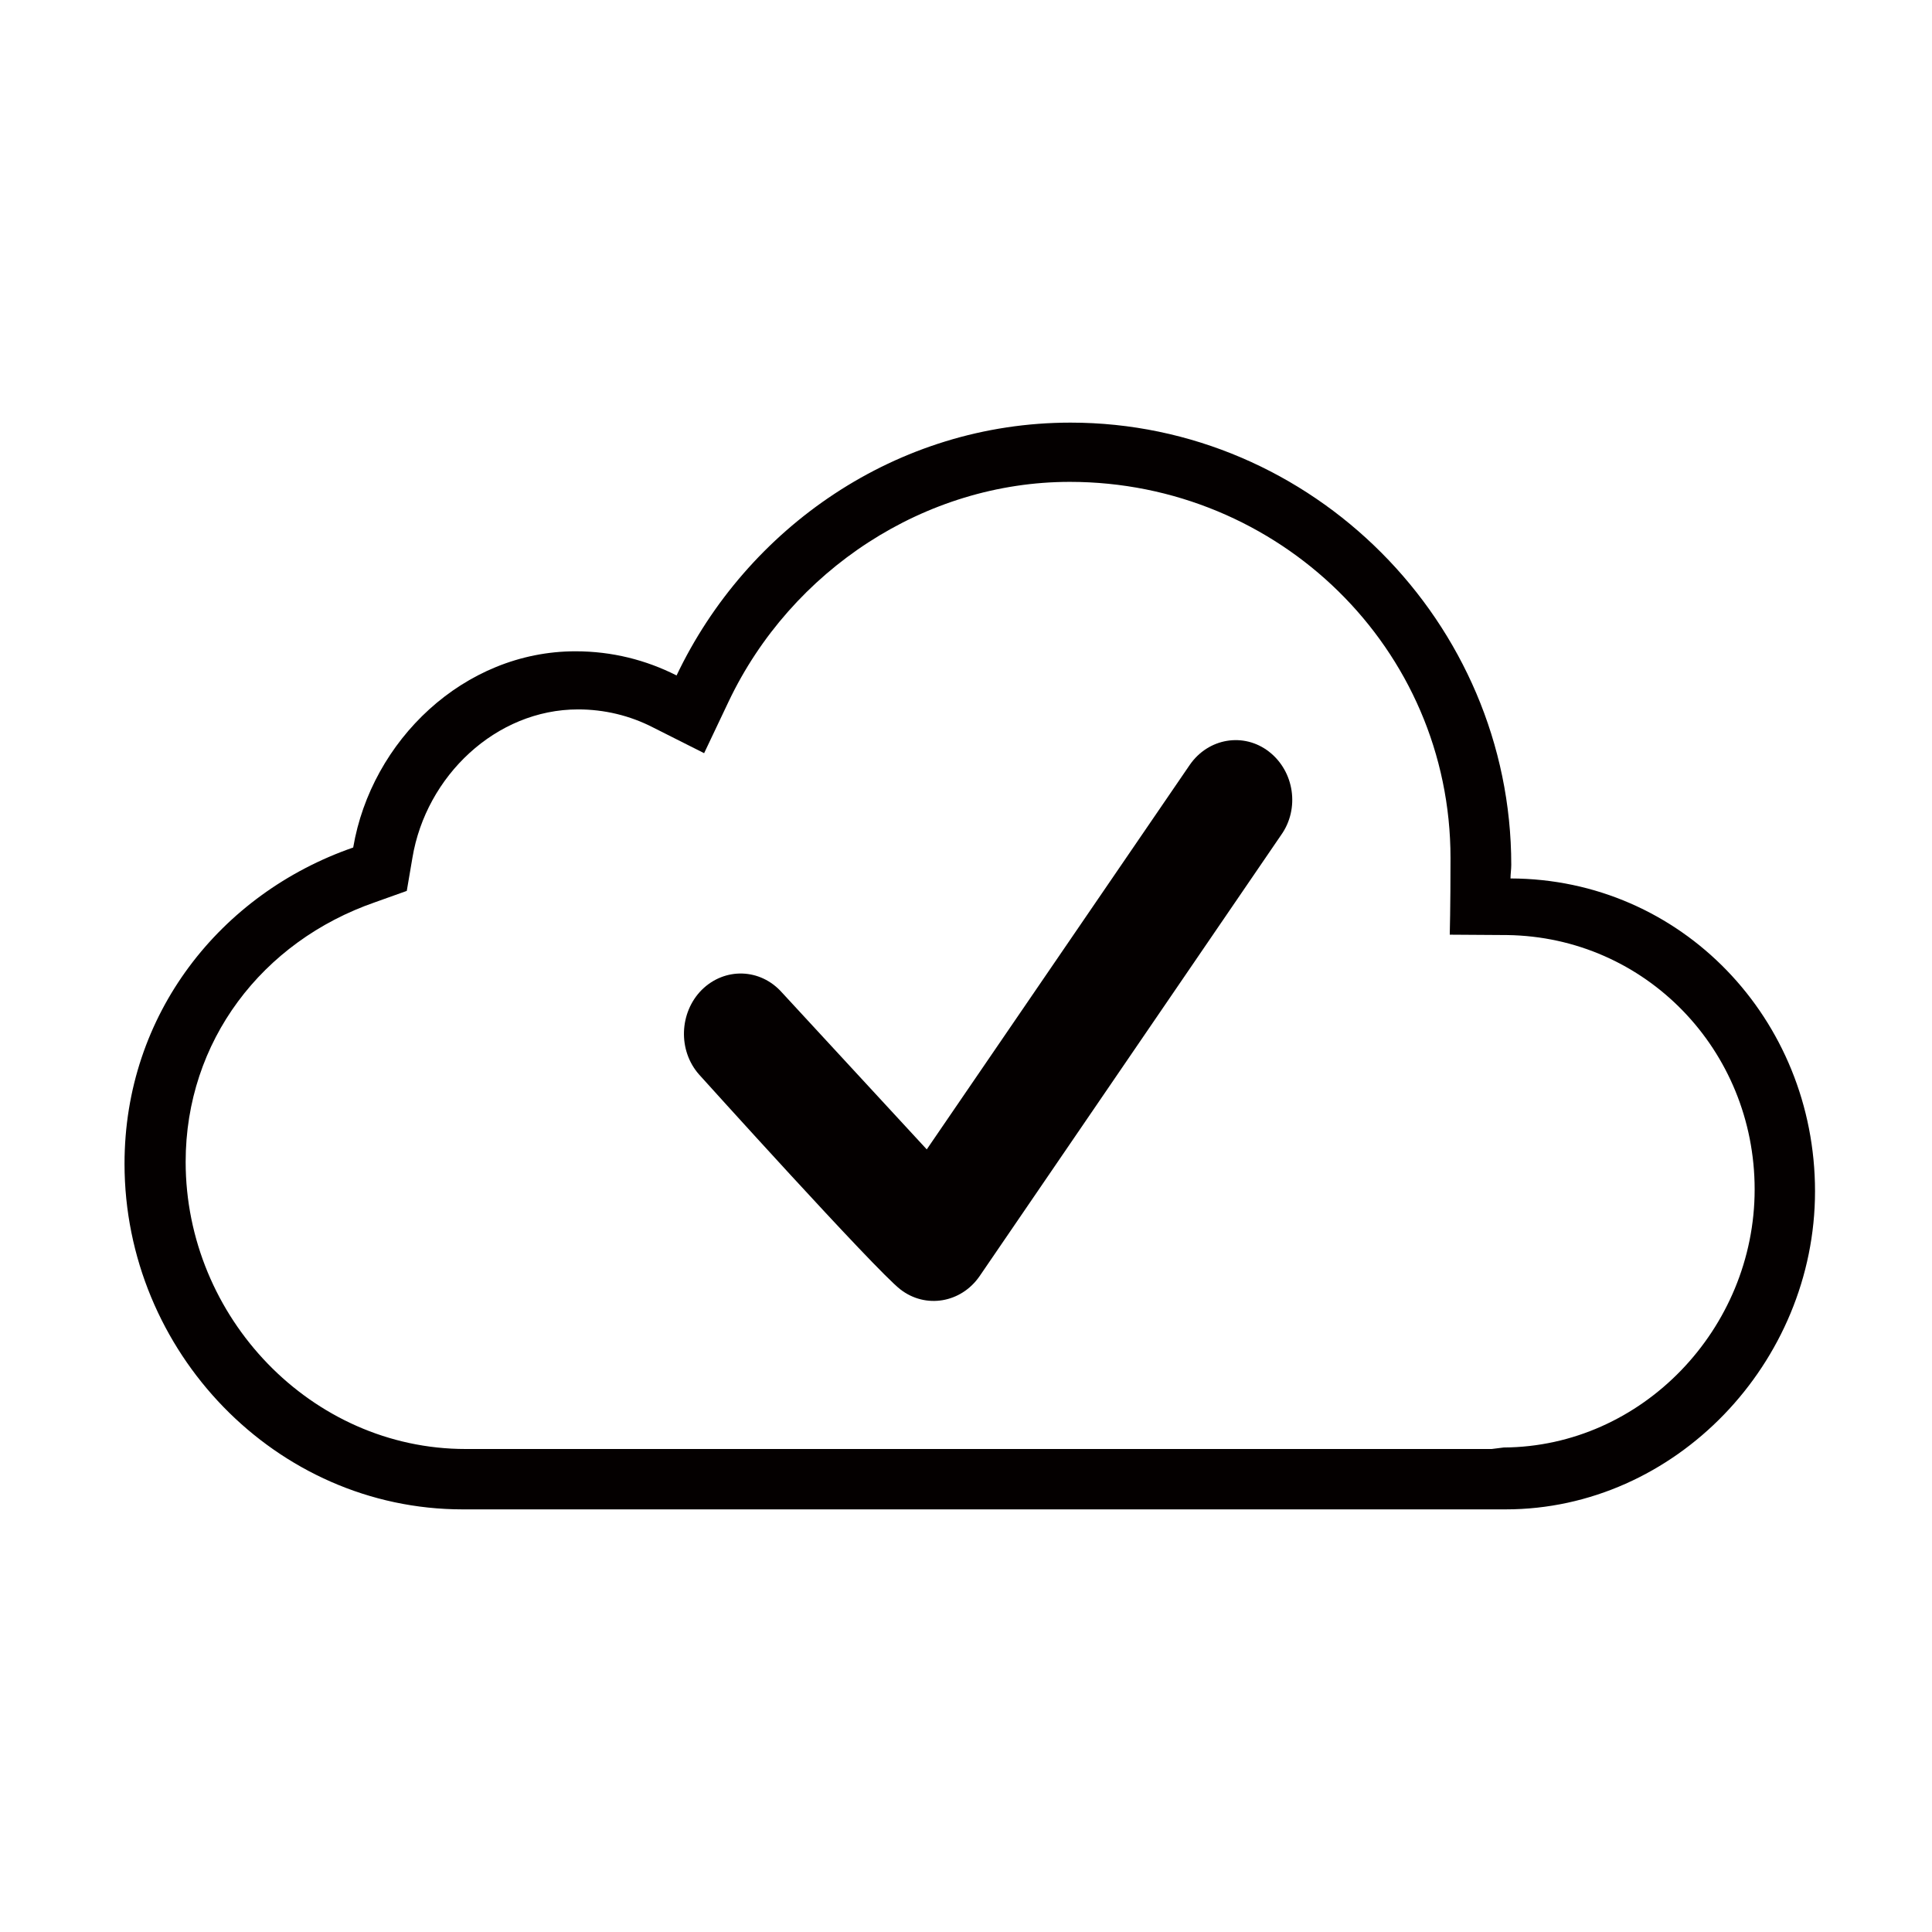 <?xml version="1.0" encoding="utf-8"?>
<!-- Generator: Adobe Illustrator 19.0.0, SVG Export Plug-In . SVG Version: 6.00 Build 0)  -->
<svg version="1.1" id="图层_1" xmlns="http://www.w3.org/2000/svg" xmlns:xlink="http://www.w3.org/1999/xlink" x="0px" y="0px"
	 viewBox="0 0 512 512" style="enable-background:new 0 0 512 512;" xml:space="preserve">
<style type="text/css">
	.st0{fill:#040000;}
</style>
<g>
	<path class="st0" d="M400.3,232.8c0-1.2,0.2-2.4,0.2-3.6c0-64.3-52.8-117.2-116.8-117.2c-46.1,0-85.8,27.9-104.4,67
		c-8.1-4.1-17.1-6.4-26.8-6.4c-29.6,0-54.1,23.7-58.9,52C58.4,236.8,33,268.8,33,308.4c0,49.8,40.1,91.6,89.6,91.6H399
		c45,0,82-38.9,82-84.3C481,270.1,445.6,232.9,400.3,232.8z M398.5,383.6l-3.2,0.4H123.4c-40.9,0-74.2-34.9-74.2-76.1
		c0-31.9,20.2-58.4,50.2-68.8l8.4-3l1.5-8.8c3.6-21.6,22.1-39.3,43.9-39.3c6.9,0,13.7,1.6,19.9,4.8l13.5,6.8l6.5-13.7
		c16.6-34.9,52.1-58.2,90.4-58.2c55.3,0,100.9,44.1,100.9,99.7c0,13.3-0.2,20.3-0.2,20.3l15.2,0.1c36.7,0.5,65.6,30.5,65.6,67.4
		S435.2,383.4,398.5,383.6z"/>
	<path class="st0" d="M336.3,199.2c-6.7-5.2-16.1-3.6-21,3.5l-69.7,101.9L207.2,263c-5.7-6.4-15.1-6.7-21.2-0.7
		c-6,6-6.4,16.1-0.7,22.5c0,0,46.6,51.7,53.3,56.9c6.7,5.2,16.1,3.6,21-3.5l79.9-116.9C344.5,214.3,343,204.4,336.3,199.2z"/>
</g>
</svg>
